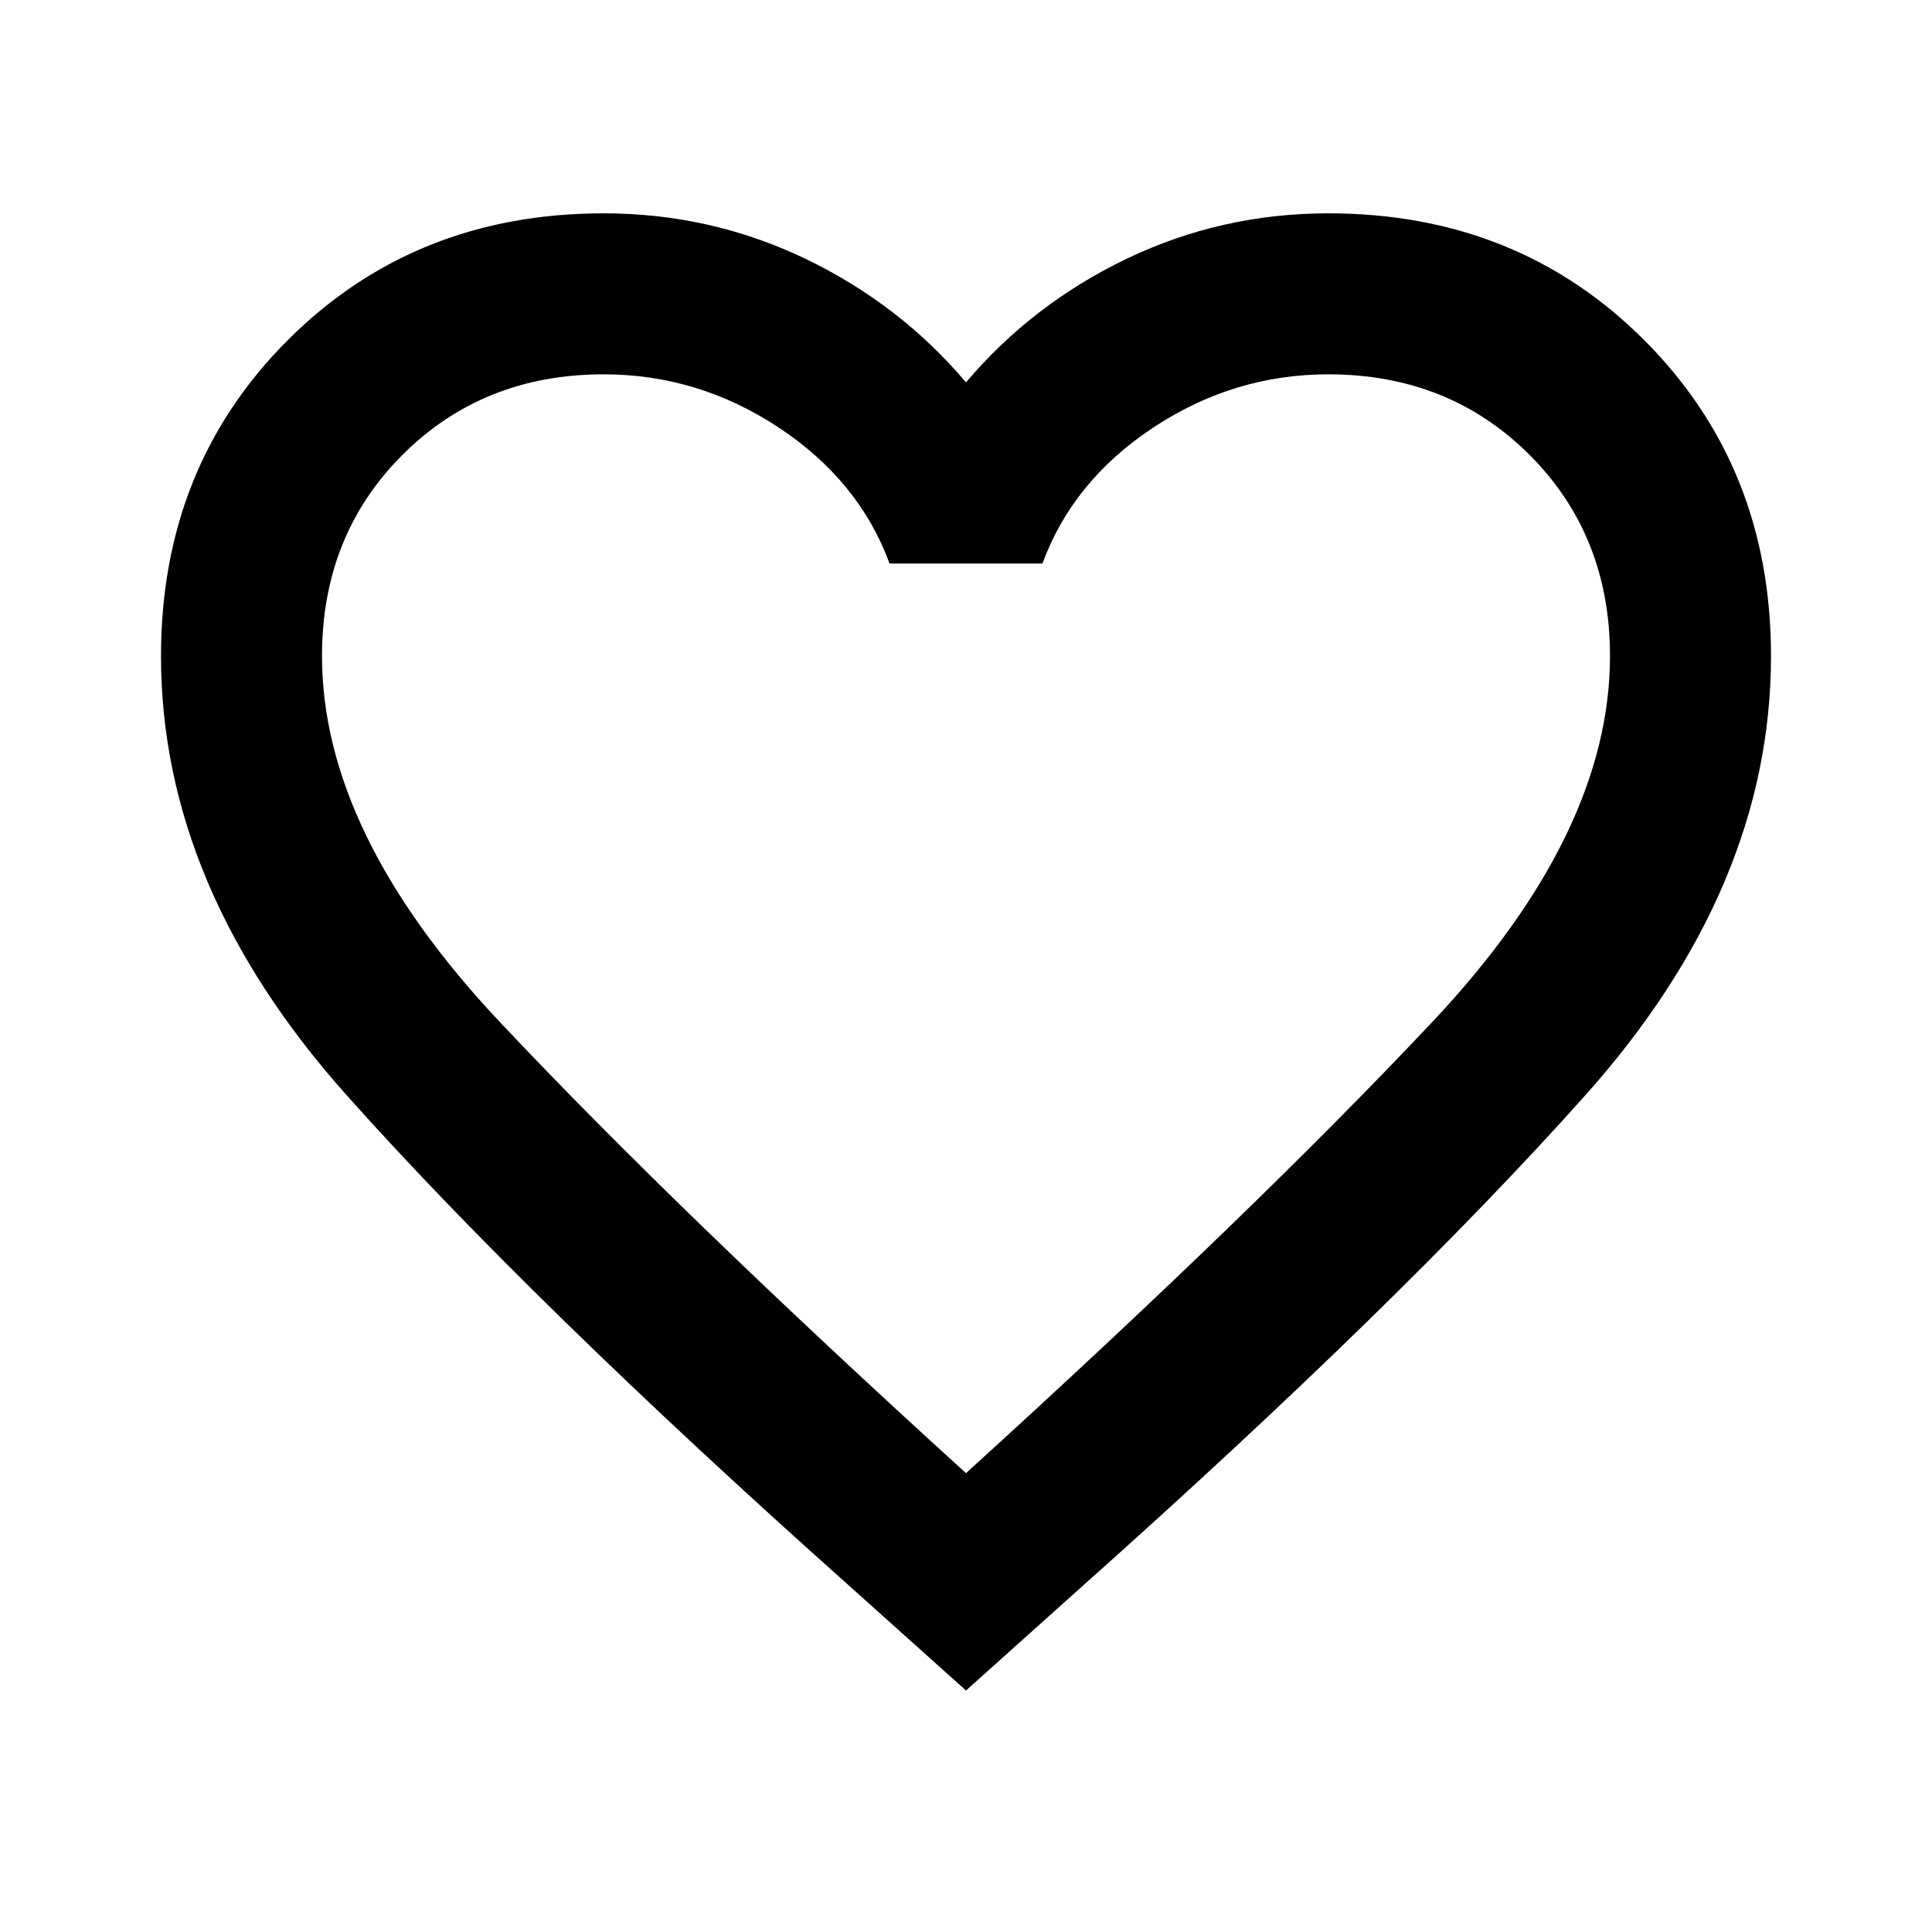<svg width="24" height="24" viewBox="0 0 24 24" fill="none" xmlns="http://www.w3.org/2000/svg">
<path d="M12 21L10.55 19.7C7.933 17.367 5.854 15.338 4.312 13.612C2.771 11.888 2 10.067 2 8.15C2 6.584 2.525 5.275 3.575 4.225C4.625 3.175 5.933 2.65 7.5 2.65C8.383 2.65 9.217 2.838 10 3.212C10.783 3.588 11.45 4.1 12 4.75C12.55 4.1 13.217 3.588 14 3.212C14.783 2.838 15.617 2.65 16.5 2.65C18.067 2.65 19.375 3.175 20.425 4.225C21.475 5.275 22 6.584 22 8.15C22 10.067 21.229 11.888 19.688 13.612C18.146 15.338 16.067 17.367 13.45 19.7L12 21ZM12 18.3C14.383 16.134 16.313 14.267 17.788 12.7C19.263 11.134 20 9.617 20 8.15C20 7.15 19.667 6.317 19 5.65C18.333 4.984 17.5 4.65 16.5 4.65C15.717 4.65 14.992 4.871 14.325 5.312C13.658 5.754 13.2 6.317 12.95 7H11.05C10.8 6.317 10.342 5.754 9.675 5.312C9.008 4.871 8.283 4.65 7.5 4.65C6.5 4.65 5.667 4.984 5 5.65C4.333 6.317 4 7.15 4 8.15C4 9.617 4.738 11.134 6.213 12.7C7.688 14.267 9.617 16.134 12 18.3Z" fill="black"/>
</svg>
